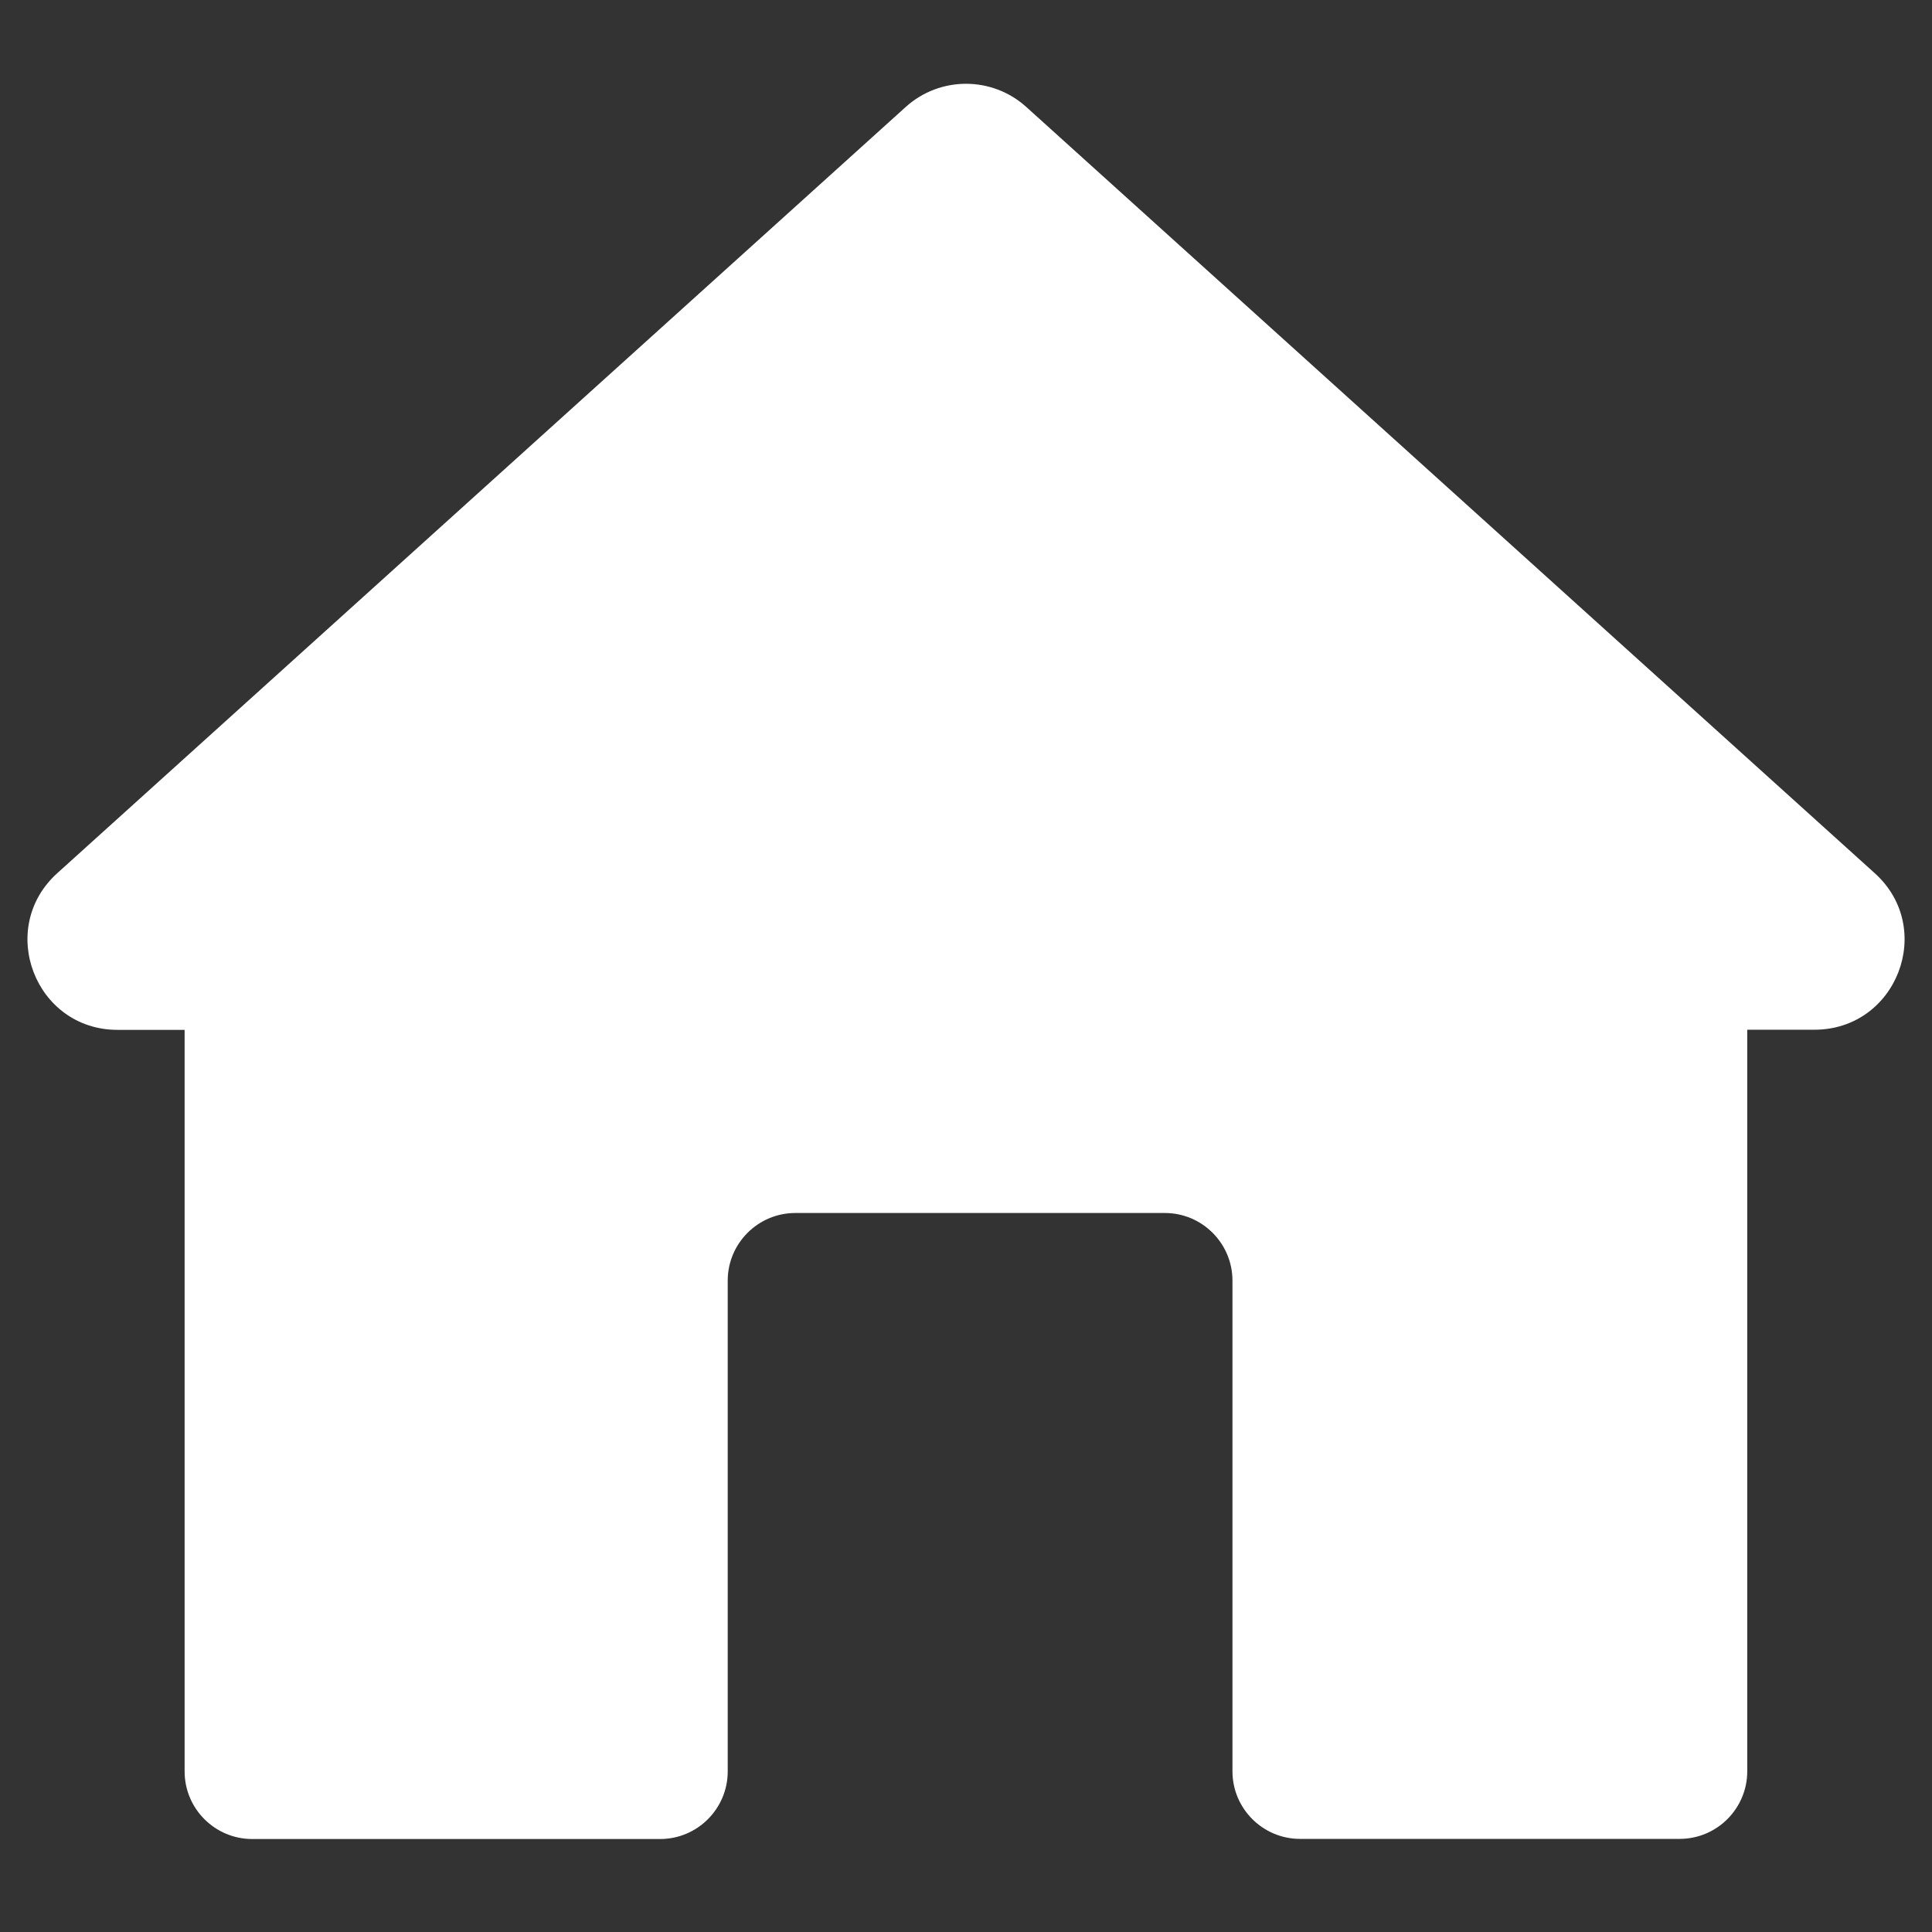 <?xml version="1.0" encoding="utf-8"?>
<!-- Generator: Adobe Illustrator 24.1.2, SVG Export Plug-In . SVG Version: 6.00 Build 0)  -->
<svg version="1.1" id="Layer_1" xmlns="http://www.w3.org/2000/svg" xmlns:xlink="http://www.w3.org/1999/xlink" x="0px" y="0px"
	 viewBox="0 0 144 144" style="enable-background:new 0 0 144 144;" xml:space="preserve">
<rect x="0" y="0" width="144" height="144" fill="#333333" stroke="none"/>
<style type="text/css">
	.st0{fill:#FFFFFF;}
</style>
<path class="st0" d="M139.73,65.08L76.49,7.97c-2.55-2.3-6.43-2.3-8.98,0L4.27,65.08c-4.55,4.11-1.65,11.68,4.49,11.68h5v55.27
	c0,2.78,2.26,5.04,5.04,5.04h30.4c2.78,0,5.04-2.26,5.04-5.04V95.45c0-2.78,2.26-5.04,5.04-5.04h27.54c2.78,0,5.04,2.26,5.04,5.04
	v36.57c0,2.78,2.26,5.04,5.04,5.04h28.29c2.78,0,5.04-2.26,5.04-5.04V76.75h5C141.38,76.75,144.29,69.19,139.73,65.08z"/>
</svg>
